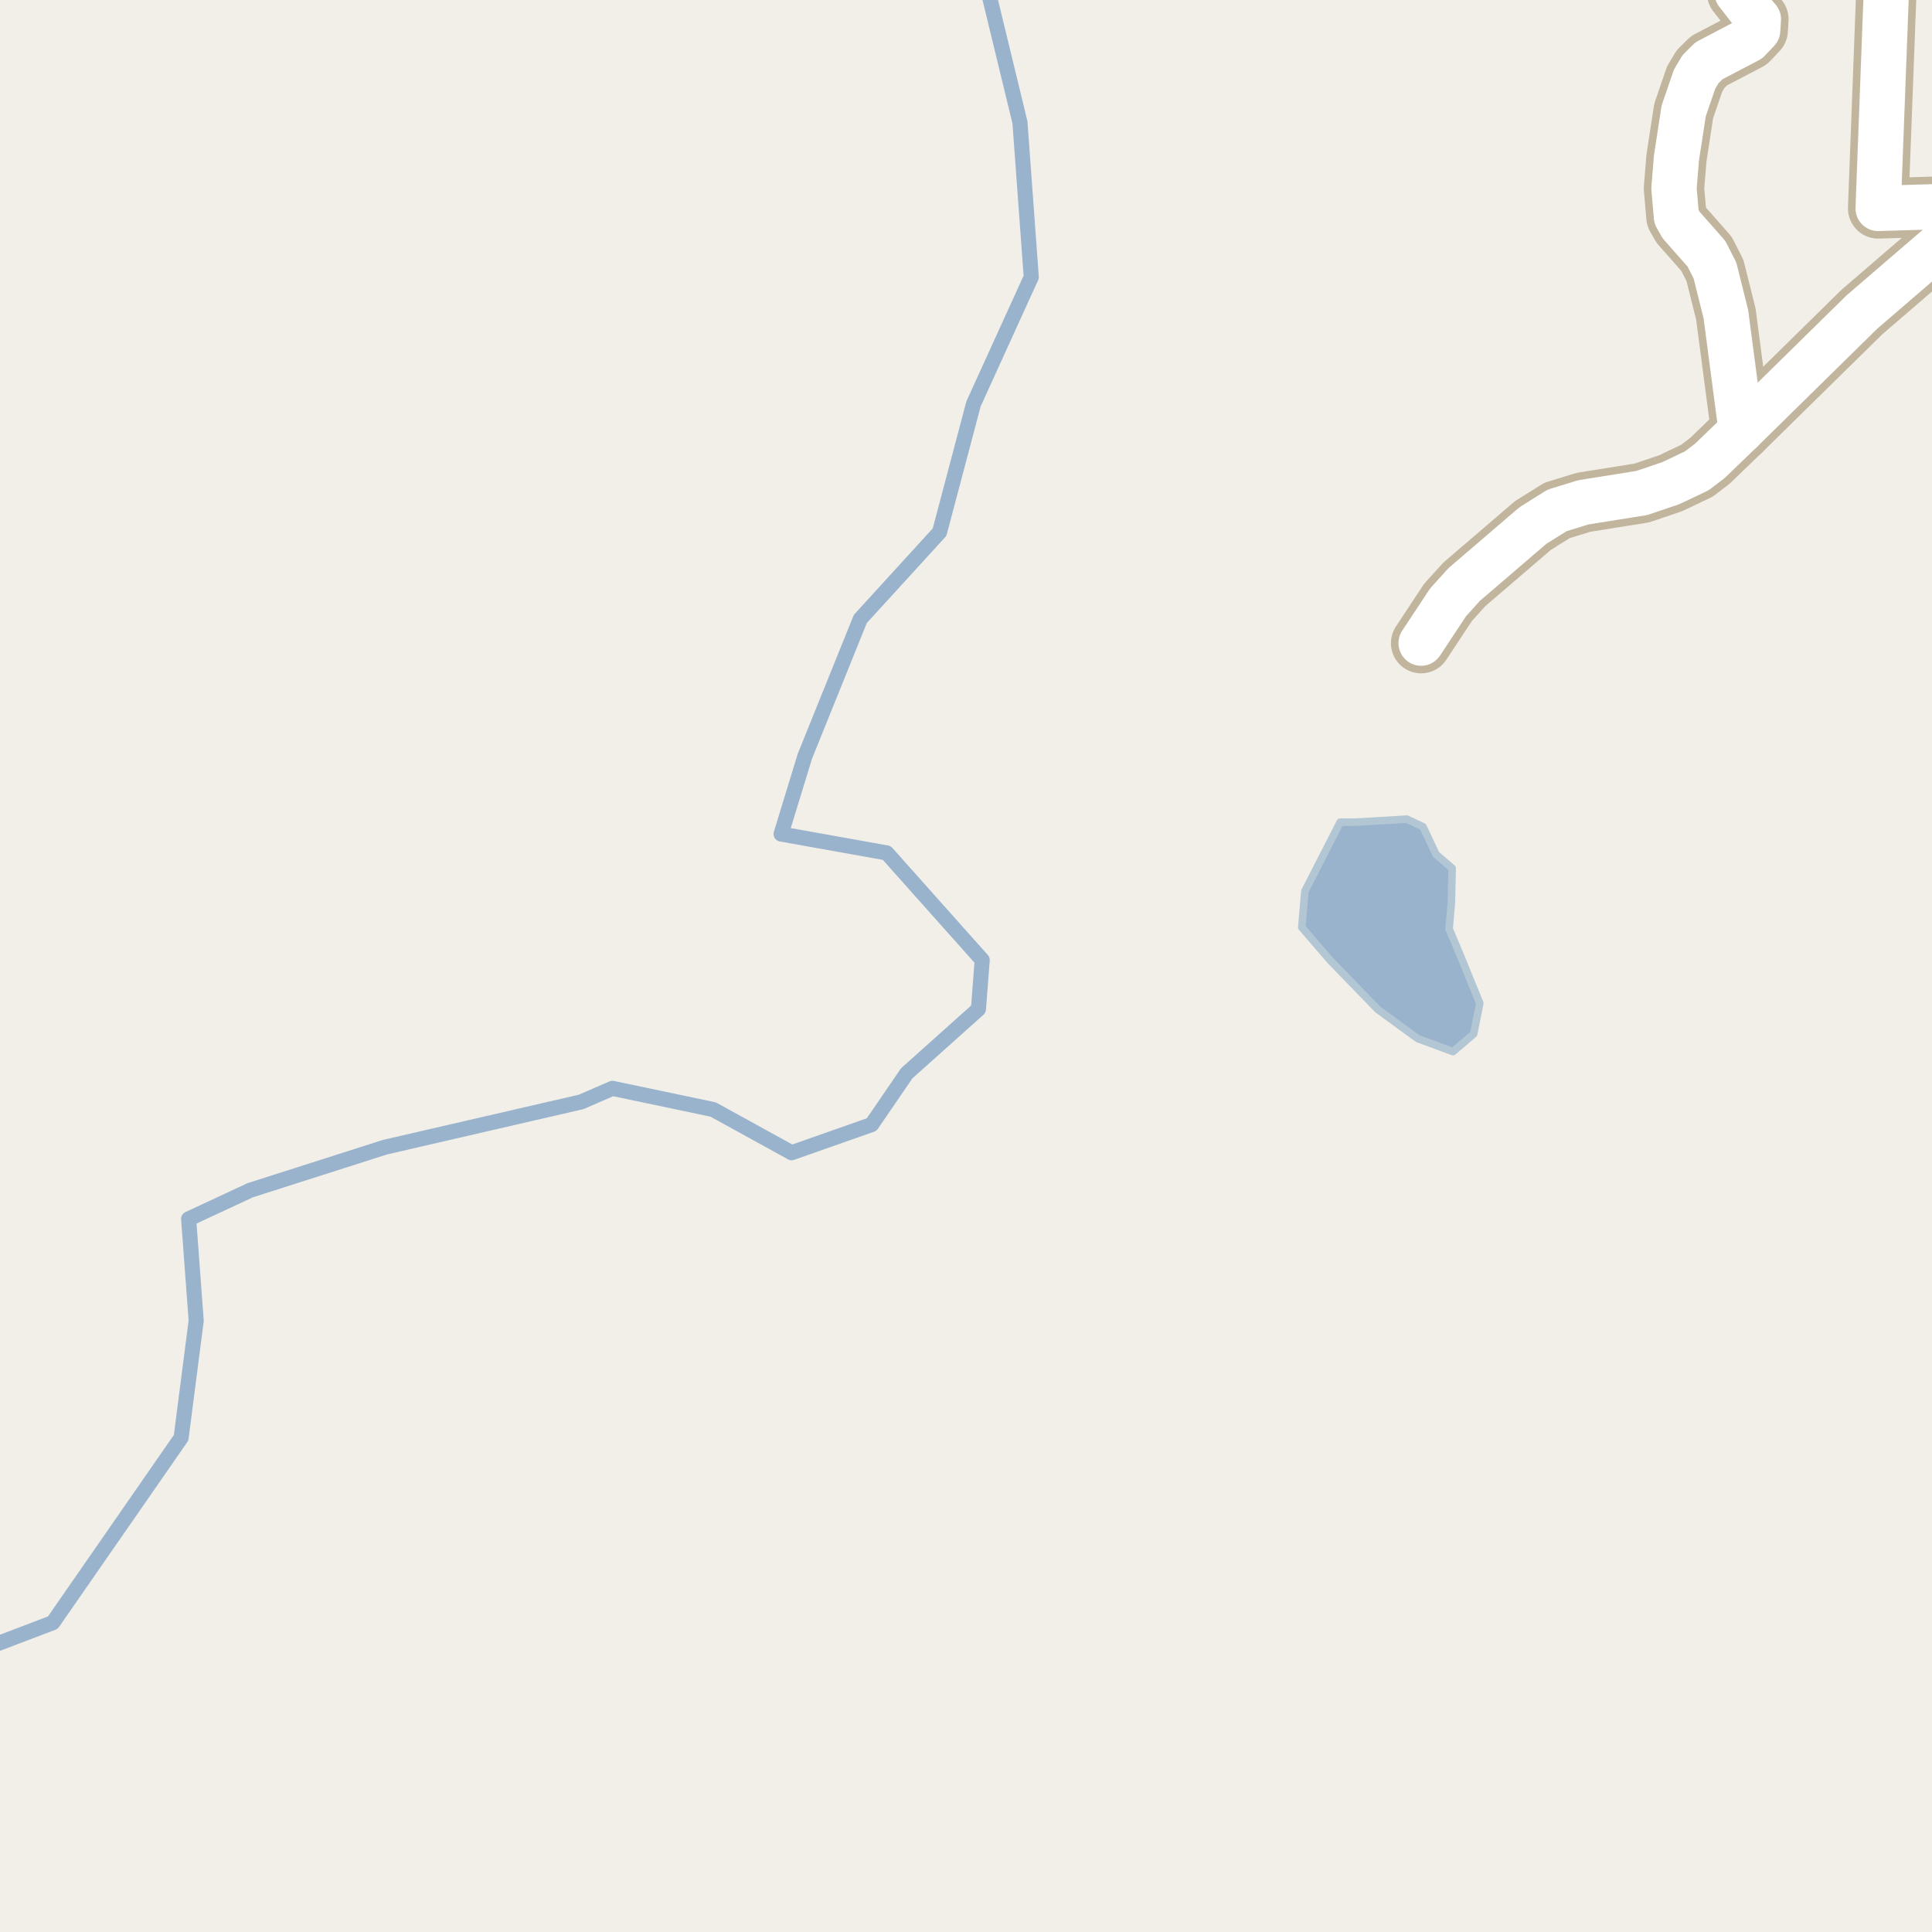<?xml version="1.0" encoding="UTF-8"?>
<svg xmlns="http://www.w3.org/2000/svg" xmlns:xlink="http://www.w3.org/1999/xlink" width="256pt" height="256pt" viewBox="0 0 256 256" version="1.1">
<g id="surface2">
<rect x="0" y="0" width="256" height="256" style="fill:rgb(94.902%,93.725%,91.373%);fill-opacity:1;stroke:none;"/>
<path style=" stroke:none;fill-rule:evenodd;fill:rgb(60%,70.196%,80%);fill-opacity:1;" d="M 172.492 122.875 L 176.258 127.25 L 182.559 133.754 L 187.848 137.617 L 192.523 139.348 L 195.27 137.004 L 196.082 132.941 L 193.641 126.941 L 192.016 123.078 L 192.32 119.52 L 192.422 115.047 L 190.285 113.215 L 188.559 109.555 L 186.422 108.539 L 179.512 108.945 L 177.578 108.945 L 172.902 118.094 Z M 172.492 122.875 "/>
<path style="fill:none;stroke-width:1;stroke-linecap:round;stroke-linejoin:round;stroke:rgb(70.196%,77.647%,83.137%);stroke-opacity:1;stroke-miterlimit:10;" d="M 172.492 122.875 L 176.258 127.25 L 182.559 133.754 L 187.848 137.617 L 192.523 139.348 L 195.27 137.004 L 196.082 132.941 L 193.641 126.941 L 192.016 123.078 L 192.32 119.52 L 192.422 115.047 L 190.285 113.215 L 188.559 109.555 L 186.422 108.539 L 179.512 108.945 L 177.578 108.945 L 172.902 118.094 L 172.492 122.875 "/>
<path style="fill:none;stroke-width:2;stroke-linecap:round;stroke-linejoin:round;stroke:rgb(60%,70.196%,80%);stroke-opacity:1;stroke-miterlimit:10;" d="M -3 218.816 L 7 215.012 L 23.996 190.512 L 25.996 175.012 L 24.996 161.512 L 33.148 157.715 L 50.996 152.012 L 76.996 146.012 L 81.148 144.211 L 94.496 147.016 L 104.895 152.742 L 115.496 149.012 L 120.148 142.215 L 129.648 133.715 L 130.148 127.211 L 117.496 113.016 L 103.496 110.512 L 106.648 100.215 L 113.996 82.012 L 124.496 70.512 L 128.996 53.516 L 136.648 36.711 L 135.148 16.215 L 131.148 -0.285 L 131.516 -3 "/>
<path style="fill:none;stroke-width:8;stroke-linecap:round;stroke-linejoin:round;stroke:rgb(75.686%,70.98%,61.569%);stroke-opacity:1;stroke-miterlimit:10;" d="M 251.848 -9 L 250.125 -5.766 L 248.863 27.617 L 263.148 27.195 "/>
<path style="fill:none;stroke-width:8;stroke-linecap:round;stroke-linejoin:round;stroke:rgb(75.686%,70.98%,61.569%);stroke-opacity:1;stroke-miterlimit:10;" d="M 230.035 -9 L 229.828 -6.645 L 230.176 -0.953 L 231.973 1.352 L 232.996 2.555 L 232.902 4.02 L 231.668 5.32 L 226.449 8.051 L 225.332 9.156 L 224.539 10.488 L 223.094 14.711 L 222.137 20.953 L 221.812 24.953 L 222.137 28.723 L 222.766 29.828 L 226.121 33.633 L 227.242 35.84 L 228.688 41.629 L 230.715 57.066 "/>
<path style="fill:none;stroke-width:8;stroke-linecap:round;stroke-linejoin:round;stroke:rgb(75.686%,70.98%,61.569%);stroke-opacity:1;stroke-miterlimit:10;" d="M 188.305 85.219 L 191.871 79.82 L 194.012 77.449 L 203.102 69.648 L 206.316 67.633 L 209.812 66.559 L 217.547 65.324 L 221.391 64.023 L 224.863 62.367 L 226.566 61.066 L 230.715 57.066 L 246.723 41.336 L 263.148 27.195 L 264 26.598 "/>
<path style="fill:none;stroke-width:6;stroke-linecap:round;stroke-linejoin:round;stroke:rgb(100%,100%,100%);stroke-opacity:1;stroke-miterlimit:10;" d="M 251.848 -9 L 250.125 -5.766 L 248.863 27.617 L 263.148 27.195 "/>
<path style="fill:none;stroke-width:6;stroke-linecap:round;stroke-linejoin:round;stroke:rgb(100%,100%,100%);stroke-opacity:1;stroke-miterlimit:10;" d="M 230.035 -9 L 229.828 -6.645 L 230.176 -0.953 L 231.973 1.352 L 232.996 2.555 L 232.902 4.02 L 231.668 5.32 L 226.449 8.051 L 225.332 9.156 L 224.539 10.488 L 223.094 14.711 L 222.137 20.953 L 221.812 24.953 L 222.137 28.723 L 222.766 29.828 L 226.121 33.633 L 227.242 35.84 L 228.688 41.629 L 230.715 57.066 "/>
<path style="fill:none;stroke-width:6;stroke-linecap:round;stroke-linejoin:round;stroke:rgb(100%,100%,100%);stroke-opacity:1;stroke-miterlimit:10;" d="M 188.305 85.219 L 191.871 79.82 L 194.012 77.449 L 203.102 69.648 L 206.316 67.633 L 209.812 66.559 L 217.547 65.324 L 221.391 64.023 L 224.863 62.367 L 226.566 61.066 L 230.715 57.066 L 246.723 41.336 L 263.148 27.195 L 264 26.598 "/>
</g>
</svg>

